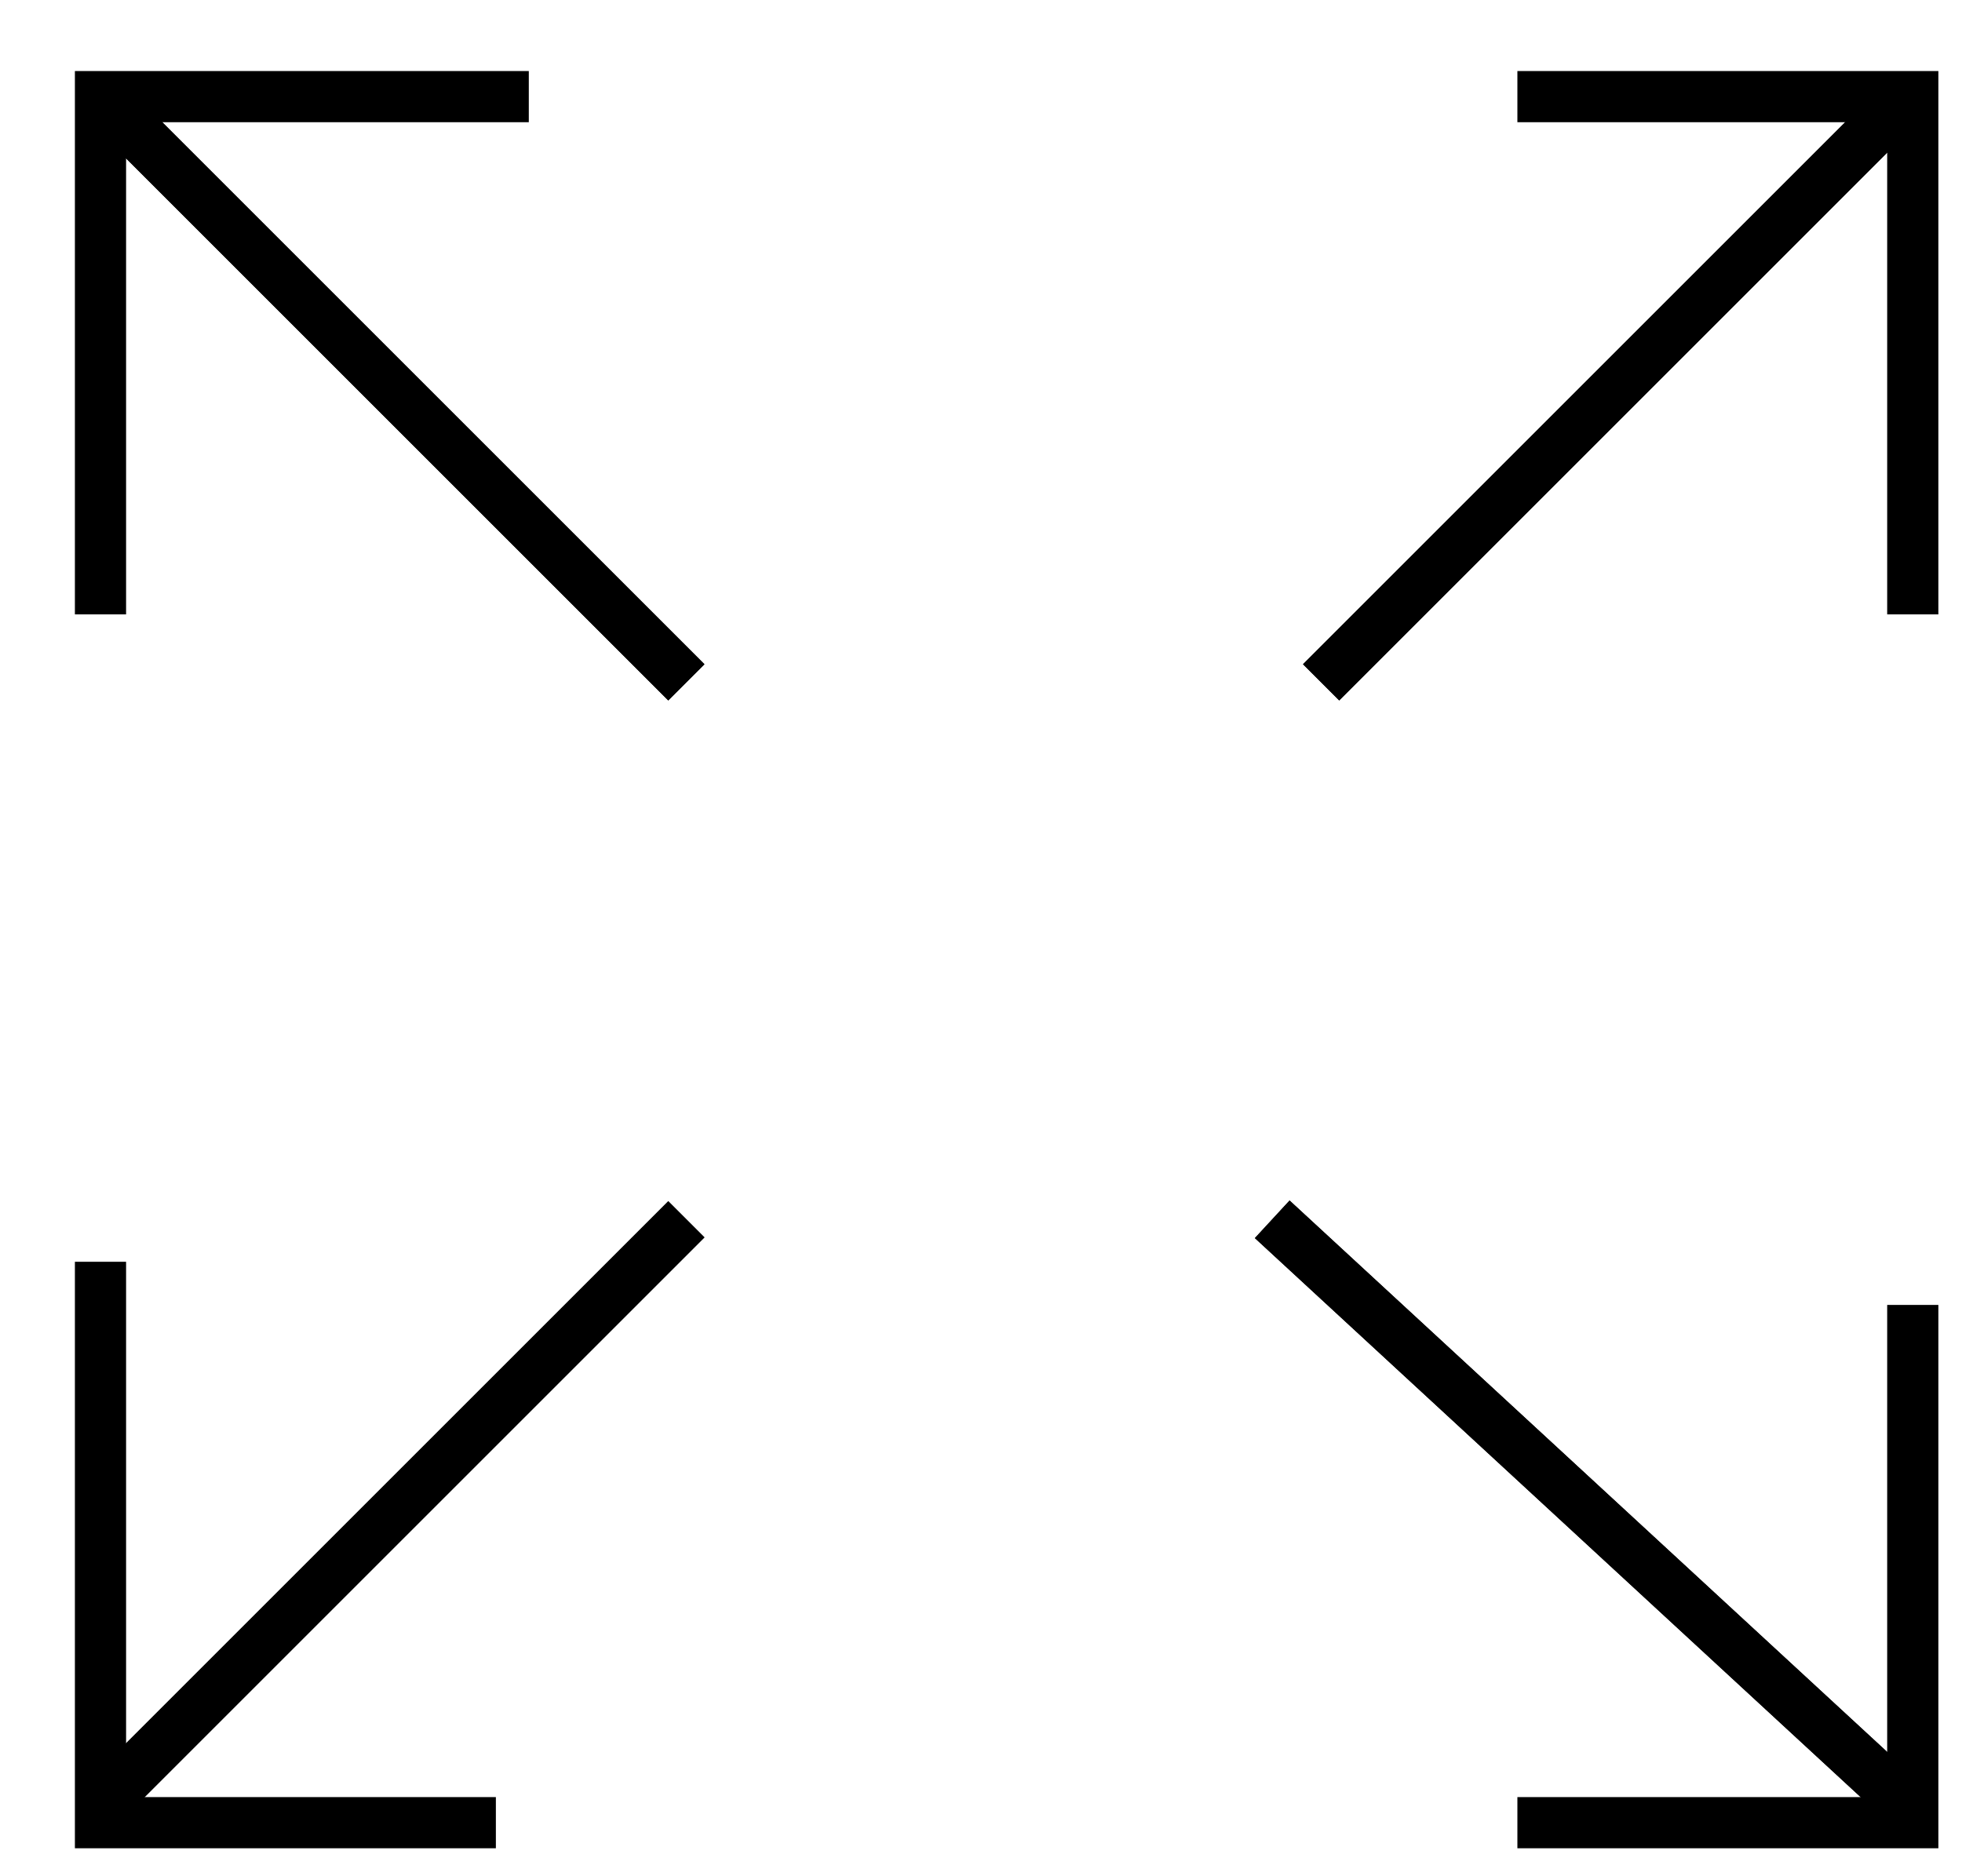 <svg width="23" height="22" viewBox="0 0 23 22" fill="none" xmlns="http://www.w3.org/2000/svg">
<path d="M1.178 7.204V1.133H6.199" stroke="black" stroke-width="0.6"/>
<path d="M17.788 1.133H22.423V7.204" stroke="black" stroke-width="0.6"/>
<path d="M1.178 14.795V21.372H5.813" stroke="black" stroke-width="0.6"/>
<path d="M17.788 21.372H22.423V15.301" stroke="black" stroke-width="0.6"/>
<path d="M8.046 8.001L1.178 1.133" stroke="black" stroke-width="0.6"/>
<path d="M22.355 1.133L15.487 8.001" stroke="black" stroke-width="0.6"/>
<path d="M1.178 21.165L8.046 14.297" stroke="black" stroke-width="0.6"/>
<path d="M22.355 21.165L14.914 14.297" stroke="black" stroke-width="0.6"/>
<path d="M8.046 8.001L1.178 1.133" stroke="black" stroke-width="0.6"/>
<path d="M22.355 1.133L15.487 8.001" stroke="black" stroke-width="0.6"/>
<path d="M1.178 21.165L8.046 14.297" stroke="black" stroke-width="0.6"/>
<path d="M22.355 21.165L14.914 14.297" stroke="black" stroke-width="0.6"/>
</svg>

